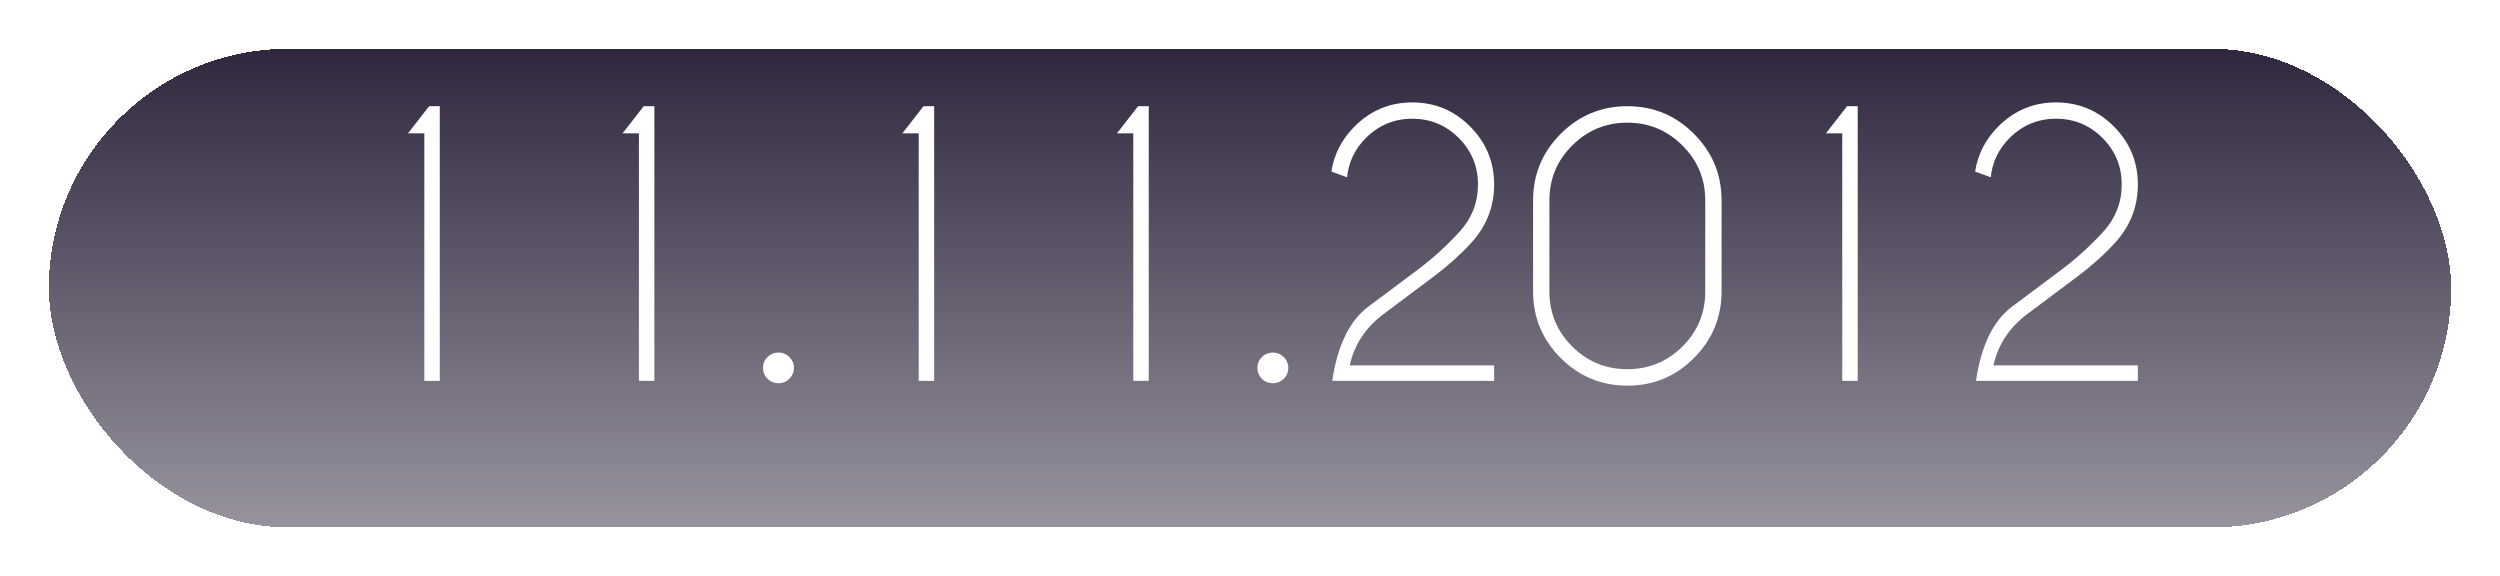 <svg width="256" height="59" viewBox="0 0 256 59" fill="none" xmlns="http://www.w3.org/2000/svg">
<g filter="url(#filter0_d_305_2)">
<rect x="5" y="1" width="246" height="49" rx="24.5" fill="url(#paint0_linear_305_2)" shape-rendering="crispEdges"/>
<rect x="4.75" y="0.75" width="246.5" height="49.5" rx="24.75" stroke="white" stroke-width="0.5" shape-rendering="crispEdges"/>
</g>
<path d="M45.033 10.875V39H43.451V13.652H41.781L43.943 10.875H45.033ZM67.006 10.875V39H65.424V13.652H63.754L65.916 10.875H67.006ZM79.715 36.1C80.148 36.1 80.518 36.252 80.822 36.557C81.139 36.861 81.297 37.23 81.297 37.664C81.297 38.109 81.139 38.484 80.822 38.789C80.518 39.094 80.148 39.246 79.715 39.246C79.281 39.246 78.906 39.094 78.59 38.789C78.285 38.484 78.133 38.109 78.133 37.664C78.133 37.23 78.285 36.861 78.59 36.557C78.906 36.252 79.281 36.1 79.715 36.1ZM95.658 10.875V39H94.076V13.652H92.406L94.568 10.875H95.658ZM117.631 10.875V39H116.049V13.652H114.379L116.541 10.875H117.631ZM130.34 36.1C130.773 36.1 131.143 36.252 131.447 36.557C131.764 36.861 131.922 37.23 131.922 37.664C131.922 38.109 131.764 38.484 131.447 38.789C131.143 39.094 130.773 39.246 130.34 39.246C129.906 39.246 129.531 39.094 129.215 38.789C128.91 38.484 128.758 38.109 128.758 37.664C128.758 37.23 128.91 36.861 129.215 36.557C129.531 36.252 129.906 36.1 130.34 36.1ZM136.422 39C136.961 35.367 138.197 32.83 140.131 31.389C142.076 29.936 143.793 28.652 145.281 27.539C146.77 26.414 148.152 25.154 149.43 23.76C150.707 22.365 151.346 20.742 151.346 18.891C151.346 17.027 150.689 15.44 149.377 14.127C148.064 12.815 146.477 12.158 144.613 12.158C142.773 12.158 141.191 12.815 139.867 14.127C138.742 15.252 138.098 16.594 137.934 18.152L136.334 17.572C136.604 15.815 137.389 14.279 138.689 12.967C140.33 11.315 142.305 10.488 144.613 10.488C146.934 10.488 148.908 11.309 150.537 12.949C152.178 14.59 152.998 16.57 152.998 18.891C152.998 21.199 152.195 23.215 150.59 24.938C149.5 26.121 148.211 27.27 146.723 28.383C145.234 29.496 143.559 30.75 141.695 32.145C139.832 33.539 138.672 35.297 138.215 37.418H152.998V39H136.422ZM174.619 20.525C174.619 18.322 173.84 16.447 172.281 14.9C170.723 13.342 168.842 12.562 166.639 12.562C164.436 12.562 162.555 13.342 160.996 14.9C159.438 16.447 158.658 18.322 158.658 20.525V29.842C158.658 32.045 159.438 33.926 160.996 35.484C162.555 37.031 164.436 37.805 166.639 37.805C168.842 37.805 170.723 37.031 172.281 35.484C173.84 33.926 174.619 32.045 174.619 29.842V20.525ZM176.289 29.842C176.289 32.502 175.346 34.775 173.459 36.662C171.584 38.549 169.311 39.492 166.639 39.492C163.979 39.492 161.705 38.549 159.818 36.662C157.932 34.775 156.988 32.502 156.988 29.842V20.525C156.988 17.865 157.932 15.592 159.818 13.705C161.705 11.818 163.979 10.875 166.639 10.875C169.311 10.875 171.584 11.818 173.459 13.705C175.346 15.592 176.289 17.865 176.289 20.525V29.842ZM190.229 10.875V39H188.646V13.652H186.977L189.139 10.875H190.229ZM202.34 39C202.879 35.367 204.115 32.83 206.049 31.389C207.994 29.936 209.711 28.652 211.199 27.539C212.688 26.414 214.07 25.154 215.348 23.76C216.625 22.365 217.264 20.742 217.264 18.891C217.264 17.027 216.607 15.44 215.295 14.127C213.982 12.815 212.395 12.158 210.531 12.158C208.691 12.158 207.109 12.815 205.785 14.127C204.66 15.252 204.016 16.594 203.852 18.152L202.252 17.572C202.521 15.815 203.307 14.279 204.607 12.967C206.248 11.315 208.223 10.488 210.531 10.488C212.852 10.488 214.826 11.309 216.455 12.949C218.096 14.59 218.916 16.57 218.916 18.891C218.916 21.199 218.113 23.215 216.508 24.938C215.418 26.121 214.129 27.27 212.641 28.383C211.152 29.496 209.477 30.75 207.613 32.145C205.75 33.539 204.59 35.297 204.133 37.418H218.916V39H202.34Z" fill="white"/>
<defs>
<filter id="filter0_d_305_2" x="0.5" y="0.5" width="255" height="58" filterUnits="userSpaceOnUse" color-interpolation-filters="sRGB">
<feFlood flood-opacity="0" result="BackgroundImageFix"/>
<feColorMatrix in="SourceAlpha" type="matrix" values="0 0 0 0 0 0 0 0 0 0 0 0 0 0 0 0 0 0 127 0" result="hardAlpha"/>
<feOffset dy="4"/>
<feGaussianBlur stdDeviation="2"/>
<feComposite in2="hardAlpha" operator="out"/>
<feColorMatrix type="matrix" values="0 0 0 0 0 0 0 0 0 0 0 0 0 0 0 0 0 0 0.25 0"/>
<feBlend mode="normal" in2="BackgroundImageFix" result="effect1_dropShadow_305_2"/>
<feBlend mode="normal" in="SourceGraphic" in2="effect1_dropShadow_305_2" result="shape"/>
</filter>
<linearGradient id="paint0_linear_305_2" x1="128" y1="1" x2="128" y2="50" gradientUnits="userSpaceOnUse">
<stop stop-color="#30273E"/>
<stop offset="1" stop-color="#30273E" stop-opacity="0.5"/>
</linearGradient>
</defs>
</svg>
